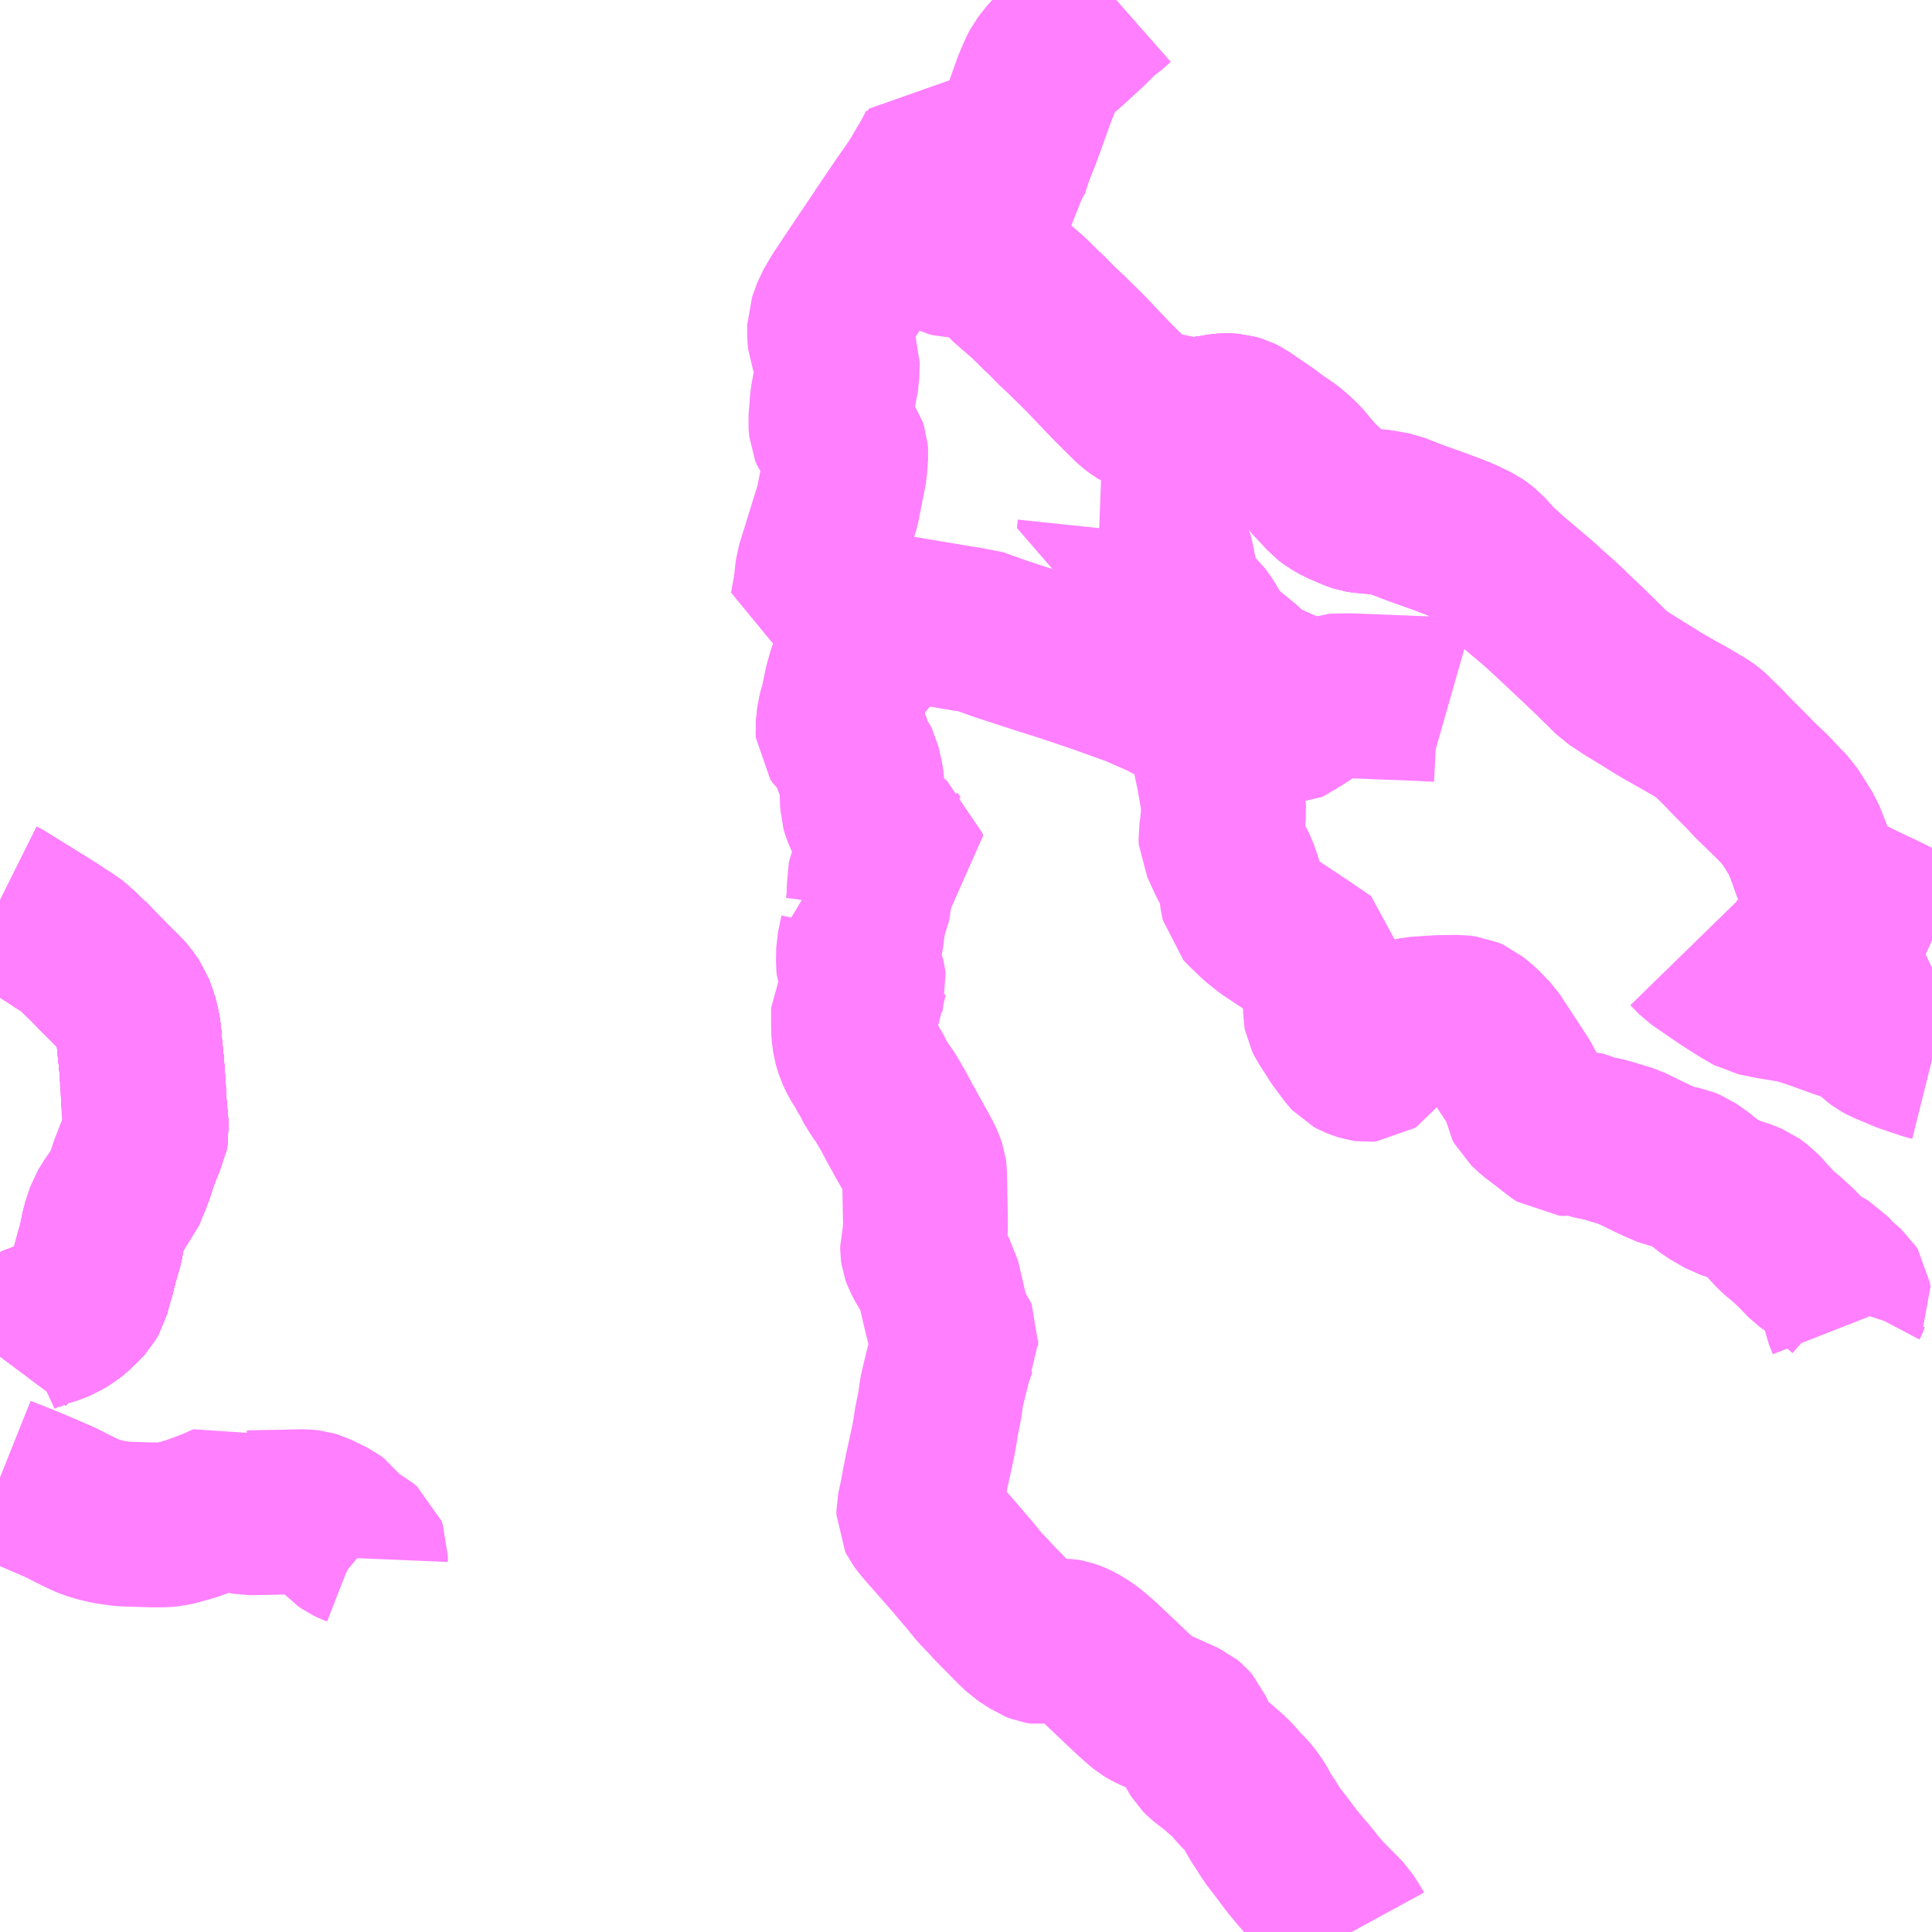 <?xml version="1.0" encoding="UTF-8"?>
<svg  xmlns="http://www.w3.org/2000/svg" xmlns:xlink="http://www.w3.org/1999/xlink" xmlns:go="http://purl.org/svgmap/profile" property="N07_001,N07_002,N07_003,N07_004,N07_005,N07_006,N07_007" viewBox="13420.898 -3541.992 8.789 8.789" go:dataArea="13420.8984375 -3541.9921875 8.7890625 8.7890625" >
<globalCoordinateSystem srsName="http://purl.org/crs/84" transform="matrix(100.0,0.0,0.0,-100.0,0.0,0.0)" />
<defs>
 <g id="p0" >
  <circle cx="0.0" cy="0.0" r="3" stroke="green" stroke-width="0.75" vector-effect="non-scaling-stroke" />
 </g>
</defs>
<g fill="none" fill-rule="evenodd" stroke="#FF00FF" stroke-width="0.75" opacity="0.5" vector-effect="non-scaling-stroke" stroke-linejoin="bevel" >
<path content="1,京浜急行バス（株）,キャメル号,1.0,1.0,1.0," xlink:title="1" d="M13420.898,-3535.829L13420.929,-3535.871L13420.96,-3535.9L13420.984,-3535.917L13420.989,-3535.924L13421.028,-3535.942L13421.057,-3535.955L13421.096,-3535.967L13421.112,-3535.97L13421.143,-3535.98L13421.154,-3535.985L13421.186,-3536.002L13421.218,-3536.025L13421.247,-3536.052L13421.282,-3536.089L13421.288,-3536.103L13421.299,-3536.135L13421.316,-3536.2L13421.323,-3536.224L13421.344,-3536.3L13421.352,-3536.329L13421.362,-3536.37L13421.369,-3536.409L13421.39,-3536.472L13421.42,-3536.521L13421.451,-3536.56L13421.468,-3536.591L13421.496,-3536.675L13421.544,-3536.795L13421.559,-3536.832L13421.56,-3536.838L13421.562,-3536.851L13421.56,-3536.891L13421.553,-3536.941L13421.552,-3536.973L13421.551,-3537.002L13421.55,-3537.018L13421.548,-3537.031L13421.543,-3537.127L13421.541,-3537.161L13421.539,-3537.185L13421.538,-3537.202L13421.532,-3537.246L13421.532,-3537.262L13421.526,-3537.311L13421.523,-3537.32L13421.515,-3537.352L13421.504,-3537.386L13421.488,-3537.42L13421.466,-3537.452L13421.449,-3537.469L13421.427,-3537.489L13421.415,-3537.505L13421.409,-3537.51L13421.405,-3537.513L13421.341,-3537.58L13421.329,-3537.596L13421.302,-3537.618L13421.277,-3537.64L13421.243,-3537.673L13421.202,-3537.708L13421.181,-3537.717L13421.163,-3537.733L13421.147,-3537.742L13421.14,-3537.745L13421.105,-3537.766L13421.092,-3537.776L13421.001,-3537.833L13420.899,-3537.896L13420.898,-3537.897"/>
<path content="1,日ノ丸自動車（株）,佐治・智頭線,22.0,14.0,14.0," xlink:title="1" d="M13420.898,-3537.895L13420.902,-3537.893L13421.002,-3537.831L13421.104,-3537.768L13421.157,-3537.734L13421.181,-3537.717L13421.212,-3537.7L13421.243,-3537.673L13421.298,-3537.621L13421.354,-3537.563L13421.397,-3537.521L13421.427,-3537.489L13421.453,-3537.466L13421.473,-3537.441L13421.496,-3537.408L13421.506,-3537.381L13421.52,-3537.339L13421.53,-3537.285L13421.532,-3537.246L13421.542,-3537.152L13421.55,-3537.043L13421.551,-3537.002L13421.56,-3536.897L13421.564,-3536.853L13421.559,-3536.825L13421.544,-3536.795L13421.513,-3536.713L13421.498,-3536.665L13421.48,-3536.618L13421.468,-3536.591L13421.455,-3536.557L13421.439,-3536.539L13421.422,-3536.519L13421.395,-3536.474L13421.376,-3536.423L13421.366,-3536.386L13421.356,-3536.331L13421.334,-3536.256L13421.32,-3536.199L13421.306,-3536.152L13421.295,-3536.11L13421.281,-3536.086L13421.262,-3536.065L13421.229,-3536.034L13421.204,-3536.013L13421.182,-3536.001L13421.138,-3535.983L13421.097,-3535.97L13421.065,-3535.959L13421.023,-3535.941L13420.978,-3535.914L13420.951,-3535.888L13420.916,-3535.846L13420.898,-3535.822"/>
<path content="1,日ノ丸自動車（株）,東京‐鳥取・倉吉線,1.0,1.0,1.0," xlink:title="1" d="M13420.898,-3537.895L13420.902,-3537.893L13421.002,-3537.831L13421.104,-3537.768L13421.157,-3537.734L13421.181,-3537.717L13421.212,-3537.7L13421.243,-3537.673L13421.298,-3537.621L13421.354,-3537.563L13421.397,-3537.521L13421.427,-3537.489L13421.453,-3537.466L13421.473,-3537.441L13421.496,-3537.408L13421.506,-3537.381L13421.52,-3537.339L13421.53,-3537.285L13421.532,-3537.246L13421.542,-3537.152L13421.55,-3537.043L13421.551,-3537.002L13421.56,-3536.897L13421.564,-3536.853L13421.559,-3536.825L13421.544,-3536.795L13421.513,-3536.713L13421.498,-3536.665L13421.48,-3536.618L13421.468,-3536.591L13421.455,-3536.557L13421.439,-3536.539L13421.422,-3536.519L13421.395,-3536.474L13421.376,-3536.423L13421.366,-3536.386L13421.356,-3536.331L13421.334,-3536.256L13421.32,-3536.199L13421.306,-3536.152L13421.295,-3536.11L13421.281,-3536.086L13421.262,-3536.065L13421.229,-3536.034L13421.204,-3536.013L13421.182,-3536.001L13421.138,-3535.983L13421.097,-3535.97L13421.065,-3535.959L13421.023,-3535.941L13420.978,-3535.914L13420.951,-3535.888L13420.916,-3535.846L13420.898,-3535.822"/>
<path content="1,日ノ丸自動車（株）,江波赤波線,6.5,0.0,0.0," xlink:title="1" d="M13422.56,-3534.902L13422.561,-3534.926L13422.555,-3534.942L13422.537,-3534.957L13422.522,-3534.965L13422.504,-3534.972L13422.485,-3534.981L13422.471,-3534.991L13422.457,-3535.006L13422.417,-3535.06L13422.404,-3535.07L13422.33,-3535.106L13422.31,-3535.112L13422.283,-3535.115L13422.028,-3535.11L13422.008,-3535.114L13421.976,-3535.124L13421.947,-3535.136L13421.929,-3535.147L13421.87,-3535.121L13421.818,-3535.101L13421.768,-3535.083L13421.705,-3535.065L13421.669,-3535.057L13421.638,-3535.055L13421.59,-3535.055L13421.459,-3535.059L13421.415,-3535.065L13421.385,-3535.07L13421.344,-3535.08L13421.308,-3535.091L13421.256,-3535.115L13421.175,-3535.156L13421.139,-3535.172L13421.05,-3535.21L13420.982,-3535.238L13420.908,-3535.267L13420.898,-3535.271"/>
<path content="1,日ノ丸自動車（株）,鳥取‐姫路線,4.0,4.0,4.0," xlink:title="1" d="M13420.898,-3535.822L13420.916,-3535.846L13420.951,-3535.888L13420.978,-3535.914L13421.023,-3535.941L13421.065,-3535.959L13421.097,-3535.97L13421.138,-3535.983L13421.182,-3536.001L13421.204,-3536.013L13421.229,-3536.034L13421.262,-3536.065L13421.281,-3536.086L13421.295,-3536.11L13421.306,-3536.152L13421.32,-3536.199L13421.334,-3536.256L13421.356,-3536.331L13421.366,-3536.386L13421.376,-3536.423L13421.395,-3536.474L13421.422,-3536.519L13421.439,-3536.539L13421.455,-3536.557L13421.468,-3536.591L13421.48,-3536.618L13421.498,-3536.665L13421.513,-3536.713L13421.544,-3536.795L13421.559,-3536.825L13421.564,-3536.853L13421.56,-3536.897L13421.551,-3537.002L13421.55,-3537.043L13421.542,-3537.152L13421.532,-3537.246L13421.53,-3537.285L13421.52,-3537.339L13421.506,-3537.381L13421.496,-3537.408L13421.473,-3537.441L13421.453,-3537.466L13421.427,-3537.489L13421.397,-3537.521L13421.354,-3537.563L13421.298,-3537.621L13421.243,-3537.673L13421.212,-3537.7L13421.181,-3537.717L13421.157,-3537.734L13421.104,-3537.768L13421.002,-3537.831L13420.902,-3537.893L13420.898,-3537.895"/>
<path content="1,日本交通（株）,若桜線,16.0,14.5,14.5," xlink:title="1" d="M13429.688,-3537.719L13429.668,-3537.728L13429.607,-3537.758L13429.525,-3537.796L13429.459,-3537.829L13429.363,-3537.874L13429.295,-3537.908L13429.236,-3537.941L13429.213,-3537.954L13429.194,-3537.969L13429.181,-3537.983L13429.171,-3538.001L13429.152,-3538.043L13429.125,-3538.121L13429.098,-3538.189L13429.061,-3538.248L13429.031,-3538.295L13429.004,-3538.322L13428.947,-3538.383L13428.875,-3538.451L13428.859,-3538.469L13428.813,-3538.515L13428.775,-3538.553L13428.733,-3538.597L13428.685,-3538.644L13428.669,-3538.659L13428.648,-3538.674L13428.564,-3538.724L13428.525,-3538.745L13428.445,-3538.791L13428.379,-3538.832L13428.309,-3538.874L13428.273,-3538.898L13428.242,-3538.919L13428.193,-3538.968L13428.124,-3539.036L13428.061,-3539.096L13428.004,-3539.151L13427.942,-3539.206L13427.903,-3539.242L13427.869,-3539.271L13427.766,-3539.358L13427.697,-3539.421L13427.647,-3539.477L13427.613,-3539.503L13427.543,-3539.537L13427.439,-3539.577L13427.327,-3539.617L13427.241,-3539.651L13427.169,-3539.664L13427.096,-3539.669L13427.083,-3539.671L13427.059,-3539.679L13427.005,-3539.704L13426.967,-3539.726L13426.945,-3539.742L13426.919,-3539.771L13426.888,-3539.799L13426.856,-3539.835L13426.815,-3539.885L13426.778,-3539.92L13426.754,-3539.94L13426.694,-3539.981L13426.657,-3540.009L13426.566,-3540.071L13426.557,-3540.077L13426.55,-3540.082L13426.53,-3540.092L13426.506,-3540.099L13426.48,-3540.101L13426.462,-3540.1L13426.429,-3540.096L13426.419,-3540.093L13426.395,-3540.09L13426.378,-3540.087L13426.358,-3540.084L13426.332,-3540.081L13426.303,-3540.083L13426.26,-3540.09L13426.237,-3540.094L13426.118,-3540.122L13426.101,-3540.128L13426.084,-3540.138L13426.07,-3540.148L13426.058,-3540.157L13426.021,-3540.193L13425.964,-3540.25L13425.93,-3540.285L13425.871,-3540.347L13425.859,-3540.36L13425.824,-3540.396L13425.773,-3540.446L13425.755,-3540.464L13425.74,-3540.478L13425.707,-3540.509L13425.652,-3540.565L13425.639,-3540.576L13425.591,-3540.624L13425.574,-3540.64L13425.48,-3540.722L13425.458,-3540.748L13425.433,-3540.786L13425.419,-3540.811L13425.407,-3540.832L13425.36,-3540.83L13425.29,-3540.828L13425.246,-3540.827L13425.229,-3540.832L13425.215,-3540.838L13425.184,-3540.86L13425.154,-3540.886L13425.123,-3540.91L13425.107,-3540.928L13425,-3541.038L13425.066,-3541.132L13425.073,-3541.14L13425.135,-3541.239L13425.175,-3541.307L13425.228,-3541.287L13425.235,-3541.283L13425.476,-3541.227L13425.501,-3541.303L13425.533,-3541.383L13425.549,-3541.427L13425.596,-3541.558L13425.605,-3541.582L13425.633,-3541.651L13425.637,-3541.658L13425.652,-3541.687L13425.657,-3541.692L13425.665,-3541.703L13425.691,-3541.733L13425.701,-3541.744L13425.712,-3541.756L13425.737,-3541.777L13425.752,-3541.79L13425.836,-3541.867L13425.906,-3541.937L13425.933,-3541.955L13425.975,-3541.992"/>
<path content="1,日本交通（株）,鳥取・倉吉～東京線,1.0,1.0,1.0," xlink:title="1" d="M13420.898,-3537.895L13420.902,-3537.893L13421.002,-3537.831L13421.104,-3537.768L13421.157,-3537.734L13421.181,-3537.717L13421.212,-3537.7L13421.243,-3537.673L13421.298,-3537.621L13421.354,-3537.563L13421.397,-3537.521L13421.427,-3537.489L13421.453,-3537.466L13421.473,-3537.441L13421.496,-3537.408L13421.506,-3537.381L13421.52,-3537.339L13421.53,-3537.285L13421.532,-3537.246L13421.542,-3537.152L13421.55,-3537.043L13421.551,-3537.002L13421.56,-3536.897L13421.564,-3536.853L13421.559,-3536.825L13421.544,-3536.795L13421.513,-3536.713L13421.498,-3536.665L13421.48,-3536.618L13421.468,-3536.591L13421.455,-3536.557L13421.439,-3536.539L13421.422,-3536.519L13421.395,-3536.474L13421.376,-3536.423L13421.366,-3536.386L13421.356,-3536.331L13421.334,-3536.256L13421.32,-3536.199L13421.306,-3536.152L13421.295,-3536.11L13421.281,-3536.086L13421.262,-3536.065L13421.229,-3536.034L13421.204,-3536.013L13421.182,-3536.001L13421.138,-3535.983L13421.097,-3535.97L13421.065,-3535.959L13421.023,-3535.941L13420.978,-3535.914L13420.951,-3535.888L13420.916,-3535.846L13420.898,-3535.822"/>
<path content="1,日本交通（株）,鳥取～京都線,3.0,3.0,3.0," xlink:title="1" d="M13420.898,-3537.895L13420.902,-3537.893L13421.002,-3537.831L13421.104,-3537.768L13421.157,-3537.734L13421.181,-3537.717L13421.212,-3537.7L13421.243,-3537.673L13421.298,-3537.621L13421.354,-3537.563L13421.397,-3537.521L13421.427,-3537.489L13421.453,-3537.466L13421.473,-3537.441L13421.496,-3537.408L13421.506,-3537.381L13421.52,-3537.339L13421.53,-3537.285L13421.532,-3537.246L13421.542,-3537.152L13421.55,-3537.043L13421.551,-3537.002L13421.56,-3536.897L13421.564,-3536.853L13421.559,-3536.825L13421.544,-3536.795L13421.513,-3536.713L13421.498,-3536.665L13421.48,-3536.618L13421.468,-3536.591L13421.455,-3536.557L13421.439,-3536.539L13421.422,-3536.519L13421.395,-3536.474L13421.376,-3536.423L13421.366,-3536.386L13421.356,-3536.331L13421.334,-3536.256L13421.32,-3536.199L13421.306,-3536.152L13421.295,-3536.11L13421.281,-3536.086L13421.262,-3536.065L13421.229,-3536.034L13421.204,-3536.013L13421.182,-3536.001L13421.138,-3535.983L13421.097,-3535.97L13421.065,-3535.959L13421.023,-3535.941L13420.978,-3535.914L13420.951,-3535.888L13420.916,-3535.846L13420.898,-3535.822"/>
<path content="1,日本交通（株）,鳥取～神戸・大阪線　なんば便,8.5,8.5,8.5," xlink:title="1" d="M13420.898,-3537.895L13420.902,-3537.893L13421.002,-3537.831L13421.104,-3537.768L13421.157,-3537.734L13421.181,-3537.717L13421.212,-3537.7L13421.243,-3537.673L13421.298,-3537.621L13421.354,-3537.563L13421.397,-3537.521L13421.427,-3537.489L13421.453,-3537.466L13421.473,-3537.441L13421.496,-3537.408L13421.506,-3537.381L13421.52,-3537.339L13421.53,-3537.285L13421.532,-3537.246L13421.542,-3537.152L13421.55,-3537.043L13421.551,-3537.002L13421.56,-3536.897L13421.564,-3536.853L13421.559,-3536.825L13421.544,-3536.795L13421.513,-3536.713L13421.498,-3536.665L13421.48,-3536.618L13421.468,-3536.591L13421.455,-3536.557L13421.439,-3536.539L13421.422,-3536.519L13421.395,-3536.474L13421.376,-3536.423L13421.366,-3536.386L13421.356,-3536.331L13421.334,-3536.256L13421.32,-3536.199L13421.306,-3536.152L13421.295,-3536.11L13421.281,-3536.086L13421.262,-3536.065L13421.229,-3536.034L13421.204,-3536.013L13421.182,-3536.001L13421.138,-3535.983L13421.097,-3535.97L13421.065,-3535.959L13421.023,-3535.941L13420.978,-3535.914L13420.951,-3535.888L13420.916,-3535.846L13420.898,-3535.822"/>
<path content="1,日本交通（株）,鳥取～神戸・大阪線　夜行便,1.0,1.0,1.0," xlink:title="1" d="M13420.898,-3535.822L13420.916,-3535.846L13420.951,-3535.888L13420.978,-3535.914L13421.023,-3535.941L13421.065,-3535.959L13421.097,-3535.97L13421.138,-3535.983L13421.182,-3536.001L13421.204,-3536.013L13421.229,-3536.034L13421.262,-3536.065L13421.281,-3536.086L13421.295,-3536.11L13421.306,-3536.152L13421.32,-3536.199L13421.334,-3536.256L13421.356,-3536.331L13421.366,-3536.386L13421.376,-3536.423L13421.395,-3536.474L13421.422,-3536.519L13421.439,-3536.539L13421.455,-3536.557L13421.468,-3536.591L13421.48,-3536.618L13421.498,-3536.665L13421.513,-3536.713L13421.544,-3536.795L13421.559,-3536.825L13421.564,-3536.853L13421.56,-3536.897L13421.551,-3537.002L13421.55,-3537.043L13421.542,-3537.152L13421.532,-3537.246L13421.53,-3537.285L13421.52,-3537.339L13421.506,-3537.381L13421.496,-3537.408L13421.473,-3537.441L13421.453,-3537.466L13421.427,-3537.489L13421.397,-3537.521L13421.354,-3537.563L13421.298,-3537.621L13421.243,-3537.673L13421.212,-3537.7L13421.181,-3537.717L13421.157,-3537.734L13421.104,-3537.768L13421.002,-3537.831L13420.902,-3537.893L13420.898,-3537.895"/>
<path content="1,日本交通（株）,鳥取～神戸・大阪線　梅田便,5.0,5.0,5.0," xlink:title="1" d="M13420.898,-3537.895L13420.902,-3537.893L13421.002,-3537.831L13421.104,-3537.768L13421.157,-3537.734L13421.181,-3537.717L13421.212,-3537.7L13421.243,-3537.673L13421.298,-3537.621L13421.354,-3537.563L13421.397,-3537.521L13421.427,-3537.489L13421.453,-3537.466L13421.473,-3537.441L13421.496,-3537.408L13421.506,-3537.381L13421.52,-3537.339L13421.53,-3537.285L13421.532,-3537.246L13421.542,-3537.152L13421.55,-3537.043L13421.551,-3537.002L13421.56,-3536.897L13421.564,-3536.853L13421.559,-3536.825L13421.544,-3536.795L13421.513,-3536.713L13421.498,-3536.665L13421.48,-3536.618L13421.468,-3536.591L13421.455,-3536.557L13421.439,-3536.539L13421.422,-3536.519L13421.395,-3536.474L13421.376,-3536.423L13421.366,-3536.386L13421.356,-3536.331L13421.334,-3536.256L13421.32,-3536.199L13421.306,-3536.152L13421.295,-3536.11L13421.281,-3536.086L13421.262,-3536.065L13421.229,-3536.034L13421.204,-3536.013L13421.182,-3536.001L13421.138,-3535.983L13421.097,-3535.97L13421.065,-3535.959L13421.023,-3535.941L13420.978,-3535.914L13420.951,-3535.888L13420.916,-3535.846L13420.898,-3535.822"/>
<path content="1,日本交通（株）,鳥取～神戸・大阪線　神戸経由なんば便,6.0,6.0,6.0," xlink:title="1" d="M13420.898,-3535.822L13420.916,-3535.846L13420.951,-3535.888L13420.978,-3535.914L13421.023,-3535.941L13421.065,-3535.959L13421.097,-3535.97L13421.138,-3535.983L13421.182,-3536.001L13421.204,-3536.013L13421.229,-3536.034L13421.262,-3536.065L13421.281,-3536.086L13421.295,-3536.11L13421.306,-3536.152L13421.32,-3536.199L13421.334,-3536.256L13421.356,-3536.331L13421.366,-3536.386L13421.376,-3536.423L13421.395,-3536.474L13421.422,-3536.519L13421.439,-3536.539L13421.455,-3536.557L13421.468,-3536.591L13421.48,-3536.618L13421.498,-3536.665L13421.513,-3536.713L13421.544,-3536.795L13421.559,-3536.825L13421.564,-3536.853L13421.56,-3536.897L13421.551,-3537.002L13421.55,-3537.043L13421.542,-3537.152L13421.532,-3537.246L13421.53,-3537.285L13421.52,-3537.339L13421.506,-3537.381L13421.496,-3537.408L13421.473,-3537.441L13421.453,-3537.466L13421.427,-3537.489L13421.397,-3537.521L13421.354,-3537.563L13421.298,-3537.621L13421.243,-3537.673L13421.212,-3537.7L13421.181,-3537.717L13421.157,-3537.734L13421.104,-3537.768L13421.002,-3537.831L13420.902,-3537.893L13420.898,-3537.895"/>
<path content="1,日本交通（株）,鳥取～神戸・大阪線　若桜経由便,3.0,3.0,3.0," xlink:title="1" d="M13425.975,-3541.992L13425.933,-3541.955L13425.906,-3541.937L13425.836,-3541.867L13425.752,-3541.79L13425.737,-3541.777L13425.712,-3541.756L13425.701,-3541.744L13425.691,-3541.733L13425.665,-3541.703L13425.657,-3541.692L13425.652,-3541.687L13425.637,-3541.658L13425.633,-3541.651L13425.605,-3541.582L13425.596,-3541.558L13425.549,-3541.427L13425.533,-3541.383L13425.501,-3541.303L13425.476,-3541.227L13425.467,-3541.215L13425.447,-3541.165L13425.436,-3541.137L13425.41,-3541.071L13425.396,-3541.036L13425.379,-3540.996L13425.377,-3540.98L13425.377,-3540.976L13425.377,-3540.948L13425.378,-3540.917L13425.383,-3540.888L13425.39,-3540.867L13425.407,-3540.832L13425.419,-3540.811L13425.433,-3540.786L13425.458,-3540.748L13425.48,-3540.722L13425.574,-3540.64L13425.591,-3540.624L13425.639,-3540.576L13425.652,-3540.565L13425.707,-3540.509L13425.74,-3540.478L13425.755,-3540.464L13425.773,-3540.446L13425.824,-3540.396L13425.859,-3540.36L13425.871,-3540.347L13425.93,-3540.285L13425.964,-3540.25L13426.021,-3540.193L13426.058,-3540.157L13426.07,-3540.148L13426.084,-3540.138L13426.101,-3540.128L13426.118,-3540.122L13426.237,-3540.094L13426.26,-3540.09L13426.303,-3540.083L13426.332,-3540.081L13426.358,-3540.084L13426.378,-3540.087L13426.395,-3540.09L13426.419,-3540.093L13426.429,-3540.096L13426.462,-3540.1L13426.48,-3540.101L13426.506,-3540.099L13426.53,-3540.092L13426.55,-3540.082L13426.557,-3540.077L13426.566,-3540.071L13426.657,-3540.009L13426.694,-3539.981L13426.754,-3539.94L13426.778,-3539.92L13426.815,-3539.885L13426.856,-3539.835L13426.888,-3539.799L13426.919,-3539.771L13426.945,-3539.742L13426.967,-3539.726L13427.005,-3539.704L13427.059,-3539.679L13427.083,-3539.671L13427.096,-3539.669L13427.169,-3539.664L13427.241,-3539.651L13427.327,-3539.617L13427.439,-3539.577L13427.543,-3539.537L13427.613,-3539.503L13427.647,-3539.477L13427.697,-3539.421L13427.766,-3539.358L13427.869,-3539.271L13427.903,-3539.242L13427.942,-3539.206L13428.004,-3539.151L13428.061,-3539.096L13428.124,-3539.036L13428.193,-3538.968L13428.242,-3538.919L13428.273,-3538.898L13428.309,-3538.874L13428.379,-3538.832L13428.445,-3538.791L13428.525,-3538.745L13428.564,-3538.724L13428.648,-3538.674L13428.669,-3538.659L13428.685,-3538.644L13428.733,-3538.597L13428.775,-3538.553L13428.813,-3538.515L13428.859,-3538.469L13428.875,-3538.451L13428.947,-3538.383L13429.004,-3538.322L13429.031,-3538.295L13429.061,-3538.248L13429.098,-3538.189L13429.125,-3538.121L13429.152,-3538.043L13429.171,-3538.001L13429.181,-3537.983L13429.194,-3537.969L13429.213,-3537.954L13429.236,-3537.941L13429.295,-3537.908L13429.363,-3537.874L13429.459,-3537.829L13429.525,-3537.796L13429.607,-3537.758L13429.668,-3537.728L13429.688,-3537.719"/>
<path content="1,日本交通（株）（大阪）,鳥取～神戸・大阪線,20.5,20.5,20.5," xlink:title="1" d="M13429.688,-3537.718L13429.643,-3537.739L13429.613,-3537.753L13429.52,-3537.798L13429.417,-3537.847L13429.343,-3537.883L13429.325,-3537.892L13429.233,-3537.942L13429.226,-3537.944L13429.21,-3537.955L13429.203,-3537.961L13429.197,-3537.966L13429.185,-3537.978L13429.175,-3537.991L13429.164,-3538.012L13429.115,-3538.145L13429.106,-3538.166L13429.087,-3538.202L13429.059,-3538.247L13429.051,-3538.26L13429.03,-3538.29L13428.994,-3538.332L13428.979,-3538.346L13428.873,-3538.449L13428.86,-3538.464L13428.852,-3538.473L13428.766,-3538.56L13428.754,-3538.573L13428.706,-3538.622L13428.685,-3538.641L13428.684,-3538.642L13428.669,-3538.658L13428.656,-3538.669L13428.585,-3538.71L13428.526,-3538.744L13428.485,-3538.767L13428.454,-3538.785L13428.445,-3538.79L13428.442,-3538.792L13428.335,-3538.86L13428.241,-3538.919L13428.212,-3538.948L13428.188,-3538.971L13428.176,-3538.982L13428.164,-3538.995L13428.141,-3539.017L13428.107,-3539.049L13428.101,-3539.055L13427.999,-3539.151L13427.911,-3539.233L13427.867,-3539.271L13427.812,-3539.317L13427.791,-3539.335L13427.766,-3539.356L13427.761,-3539.36L13427.755,-3539.365L13427.698,-3539.416L13427.67,-3539.445L13427.665,-3539.453L13427.639,-3539.479L13427.618,-3539.499L13427.608,-3539.506L13427.568,-3539.525L13427.513,-3539.55L13427.442,-3539.575L13427.433,-3539.578L13427.33,-3539.615L13427.254,-3539.644L13427.238,-3539.649L13427.237,-3539.649L13427.23,-3539.651L13427.222,-3539.653L13427.199,-3539.658L13427.182,-3539.66L13427.16,-3539.662L13427.123,-3539.666L13427.096,-3539.669L13427.083,-3539.671L13427.059,-3539.679L13426.995,-3539.706L13426.962,-3539.725L13426.94,-3539.742L13426.919,-3539.765L13426.888,-3539.799L13426.856,-3539.835L13426.806,-3539.89L13426.773,-3539.921L13426.754,-3539.937L13426.694,-3539.979L13426.655,-3540.005L13426.566,-3540.071L13426.557,-3540.077L13426.55,-3540.082L13426.53,-3540.092L13426.506,-3540.099L13426.48,-3540.101L13426.462,-3540.1L13426.429,-3540.096L13426.419,-3540.093L13426.395,-3540.09L13426.378,-3540.087L13426.358,-3540.084L13426.332,-3540.081L13426.303,-3540.083L13426.26,-3540.09L13426.237,-3540.094L13426.118,-3540.122L13426.101,-3540.128L13426.084,-3540.138L13426.07,-3540.148L13426.058,-3540.157L13426.021,-3540.193L13425.964,-3540.25L13425.93,-3540.285L13425.871,-3540.347L13425.859,-3540.36L13425.824,-3540.396L13425.773,-3540.446L13425.755,-3540.464L13425.74,-3540.478L13425.707,-3540.509L13425.652,-3540.565L13425.639,-3540.576L13425.591,-3540.624L13425.574,-3540.64L13425.48,-3540.722L13425.458,-3540.748L13425.433,-3540.786L13425.419,-3540.811L13425.407,-3540.832L13425.36,-3540.83L13425.29,-3540.828L13425.246,-3540.827L13425.233,-3540.837L13425.218,-3540.847L13425.19,-3540.864L13425.151,-3540.893L13425.106,-3540.929L13425.067,-3540.969L13425.051,-3540.986L13425.034,-3541.003L13425,-3541.038L13425.007,-3541.047L13425.016,-3541.06L13425.037,-3541.087L13425.055,-3541.114L13425.063,-3541.126L13425.077,-3541.151L13425.087,-3541.166L13425.126,-3541.233L13425.143,-3541.261L13425.171,-3541.315L13425.175,-3541.307L13425.228,-3541.29L13425.227,-3541.286L13425.304,-3541.267L13425.33,-3541.261L13425.334,-3541.261L13425.37,-3541.252L13425.472,-3541.228L13425.502,-3541.311L13425.545,-3541.431L13425.554,-3541.454L13425.556,-3541.46L13425.596,-3541.574L13425.598,-3541.581L13425.602,-3541.59L13425.609,-3541.609L13425.631,-3541.66L13425.644,-3541.685L13425.68,-3541.731L13425.703,-3541.753L13425.705,-3541.755L13425.717,-3541.764L13425.823,-3541.863L13425.844,-3541.883L13425.868,-3541.906L13425.875,-3541.911L13425.881,-3541.915L13425.896,-3541.93L13425.922,-3541.953L13425.953,-3541.983L13425.963,-3541.992"/>
<path content="3,八頭町,大江線,8.5,8.5,3.0," xlink:title="3" d="M13427.047,-3533.203L13427.041,-3533.214L13427.012,-3533.26L13426.971,-3533.302L13426.94,-3533.333L13426.909,-3533.365L13426.886,-3533.392L13426.842,-3533.447L13426.825,-3533.467L13426.813,-3533.48L13426.797,-3533.5L13426.781,-3533.519L13426.772,-3533.53L13426.725,-3533.593L13426.681,-3533.65L13426.673,-3533.664L13426.655,-3533.692L13426.649,-3533.702L13426.631,-3533.728L13426.606,-3533.775L13426.579,-3533.812L13426.569,-3533.824L13426.552,-3533.841L13426.535,-3533.858L13426.513,-3533.885L13426.487,-3533.911L13426.436,-3533.956L13426.419,-3533.969L13426.379,-3534L13426.364,-3534.015L13426.351,-3534.036L13426.34,-3534.057L13426.333,-3534.075L13426.327,-3534.094L13426.313,-3534.127L13426.299,-3534.143L13426.293,-3534.148L13426.287,-3534.153L13426.173,-3534.204L13426.148,-3534.214L13426.125,-3534.226L13426.115,-3534.232L13426.096,-3534.247L13426.053,-3534.285L13425.903,-3534.427L13425.859,-3534.465L13425.837,-3534.482L13425.798,-3534.506L13425.777,-3534.516L13425.754,-3534.524L13425.733,-3534.528L13425.697,-3534.528L13425.679,-3534.526L13425.67,-3534.525L13425.646,-3534.521L13425.628,-3534.524L13425.61,-3534.531L13425.594,-3534.542L13425.553,-3534.568L13425.516,-3534.604L13425.438,-3534.683L13425.423,-3534.698L13425.408,-3534.715L13425.351,-3534.775L13425.339,-3534.79L13425.305,-3534.832L13425.294,-3534.844L13425.245,-3534.902L13425.219,-3534.932L13425.205,-3534.948L13425.123,-3535.041L13425.1,-3535.068L13425.083,-3535.091L13425.078,-3535.101L13425.078,-3535.12L13425.092,-3535.185L13425.099,-3535.224L13425.108,-3535.27L13425.111,-3535.285L13425.112,-3535.292L13425.127,-3535.36L13425.143,-3535.434L13425.151,-3535.477L13425.157,-3535.519L13425.174,-3535.603L13425.178,-3535.634L13425.18,-3535.648L13425.184,-3535.671L13425.201,-3535.741L13425.218,-3535.809L13425.24,-3535.873L13425.246,-3535.885L13425.246,-3535.897L13425.247,-3535.91L13425.244,-3535.917L13425.222,-3535.948L13425.214,-3535.964L13425.209,-3535.983L13425.203,-3536.006L13425.191,-3536.056L13425.181,-3536.1L13425.171,-3536.142L13425.164,-3536.172L13425.157,-3536.184L13425.144,-3536.206L13425.116,-3536.254L13425.103,-3536.278L13425.097,-3536.295L13425.095,-3536.309L13425.095,-3536.322L13425.103,-3536.35L13425.105,-3536.375L13425.108,-3536.398L13425.108,-3536.431L13425.104,-3536.655L13425.102,-3536.67L13425.093,-3536.696L13425.081,-3536.721L13425.041,-3536.794L13425.021,-3536.828L13425.011,-3536.849L13424.999,-3536.868L13424.962,-3536.938L13424.926,-3537L13424.902,-3537.033L13424.875,-3537.077L13424.869,-3537.092L13424.861,-3537.105L13424.852,-3537.12L13424.841,-3537.14L13424.814,-3537.184L13424.798,-3537.218L13424.787,-3537.255L13424.782,-3537.293L13424.781,-3537.319L13424.781,-3537.393L13424.781,-3537.408L13424.79,-3537.423L13424.804,-3537.447L13424.818,-3537.47L13424.824,-3537.484L13424.825,-3537.497L13424.829,-3537.51L13424.826,-3537.53L13424.822,-3537.547L13424.805,-3537.591L13424.803,-3537.613L13424.804,-3537.674L13424.82,-3537.75L13424.821,-3537.77L13424.82,-3537.79L13424.818,-3537.808L13424.811,-3537.834L13424.828,-3537.838L13424.839,-3537.845L13424.845,-3537.857L13424.851,-3537.901L13424.852,-3537.941L13424.853,-3537.967L13424.853,-3537.974L13424.855,-3537.984L13424.855,-3537.997L13424.857,-3538.008L13424.86,-3538.015L13424.867,-3538.025L13424.87,-3538.028L13424.901,-3538.058L13424.908,-3538.071L13424.91,-3538.09L13424.9,-3538.115"/>
<path content="3,八頭町,大江線,8.5,8.5,3.0," xlink:title="3" d="M13424.9,-3538.115L13424.925,-3538.118L13424.943,-3538.118L13424.962,-3538.117L13424.977,-3538.115L13424.989,-3538.114L13424.997,-3538.114L13425.002,-3538.117L13425,-3538.127L13424.98,-3538.14L13424.956,-3538.156L13424.942,-3538.177"/>
<path content="3,八頭町,大江線,8.5,8.5,3.0," xlink:title="3" d="M13424.9,-3538.115L13424.877,-3538.192L13424.865,-3538.225L13424.849,-3538.258L13424.828,-3538.307L13424.823,-3538.324L13424.819,-3538.422L13424.815,-3538.451L13424.802,-3538.509L13424.793,-3538.527L13424.782,-3538.54L13424.769,-3538.561L13424.766,-3538.579L13424.764,-3538.588L13424.758,-3538.604L13424.753,-3538.612L13424.745,-3538.622L13424.72,-3538.647L13424.711,-3538.66L13424.71,-3538.676L13424.716,-3538.734L13424.732,-3538.791L13424.748,-3538.869L13424.761,-3538.916L13424.765,-3538.929L13424.77,-3538.941L13424.783,-3538.953L13424.799,-3538.97L13424.815,-3538.988L13424.878,-3539.064L13424.889,-3539.077L13424.902,-3539.119L13424.917,-3539.193L13424.882,-3539.198L13424.802,-3539.209L13424.769,-3539.213L13424.718,-3539.224L13424.646,-3539.23L13424.593,-3539.231L13424.609,-3539.322L13424.618,-3539.401L13424.708,-3539.691L13424.741,-3539.86L13424.746,-3539.926L13424.745,-3539.939L13424.74,-3539.954L13424.731,-3539.967L13424.719,-3539.977L13424.687,-3540.022L13424.68,-3540.039L13424.677,-3540.073L13424.685,-3540.175L13424.705,-3540.28L13424.707,-3540.352L13424.693,-3540.392L13424.675,-3540.439L13424.672,-3540.468L13424.672,-3540.514L13424.695,-3540.577L13424.729,-3540.635L13424.817,-3540.767L13424.918,-3540.917L13425,-3541.038L13425.066,-3541.132L13425.073,-3541.14L13425.135,-3541.239L13425.175,-3541.307"/>
<path content="3,八頭町,日下部～横田線,1.5,1.5,0.0," xlink:title="3" d="M13429.077,-3537.437L13429.167,-3537.407L13429.278,-3537.367L13429.342,-3537.346L13429.388,-3537.327L13429.406,-3537.311L13429.42,-3537.295L13429.438,-3537.277L13429.457,-3537.263L13429.477,-3537.252L13429.511,-3537.238L13429.57,-3537.213L13429.668,-3537.18L13429.688,-3537.175"/>
<path content="3,八頭町,日下部～横田線,1.5,1.5,0.0," xlink:title="3" d="M13429.077,-3537.437L13429.112,-3537.49L13429.161,-3537.528L13429.228,-3537.568L13429.343,-3537.632L13429.468,-3537.692L13429.607,-3537.758L13429.668,-3537.728L13429.688,-3537.719"/>
<path content="3,八頭町,日下部～横田線,1.5,1.5,0.0," xlink:title="3" d="M13428.583,-3537.681L13428.624,-3537.639L13428.675,-3537.604L13428.751,-3537.552L13428.828,-3537.503L13428.882,-3537.472L13428.957,-3537.457L13429.077,-3537.437"/>
<path content="3,八頭町,私都線,8.5,8.5,3.0," xlink:title="3" d="M13425.975,-3541.992L13425.933,-3541.955L13425.906,-3541.937L13425.836,-3541.867L13425.752,-3541.79L13425.737,-3541.777L13425.712,-3541.756"/>
<path content="3,八頭町,私都線,8.5,8.5,3.0," xlink:title="3" d="M13425.712,-3541.756L13425.701,-3541.744L13425.691,-3541.733L13425.665,-3541.703L13425.657,-3541.692L13425.652,-3541.687L13425.637,-3541.658L13425.633,-3541.651L13425.605,-3541.582L13425.596,-3541.558L13425.549,-3541.427L13425.533,-3541.383L13425.501,-3541.303L13425.476,-3541.227L13425.235,-3541.283L13425.228,-3541.287L13425.175,-3541.307L13425.135,-3541.239L13425.073,-3541.14L13425.066,-3541.132L13425,-3541.038L13424.918,-3540.917"/>
<path content="3,八頭町,私都線,8.5,8.5,3.0," xlink:title="3" d="M13425.712,-3541.756L13425.623,-3541.843"/>
<path content="3,八頭町,見槻線,1.0,0.0,0.0," xlink:title="3" d="M13429.312,-3535.968L13429.294,-3536.014L13429.292,-3536.024L13429.288,-3536.043L13429.298,-3536.073L13429.308,-3536.092L13429.306,-3536.108L13429.299,-3536.119L13429.244,-3536.167L13429.209,-3536.206L13429.15,-3536.24L13429.122,-3536.26L13429.072,-3536.312L13429.029,-3536.352L13428.982,-3536.391L13428.933,-3536.444L13428.896,-3536.485L13428.862,-3536.51L13428.825,-3536.525L13428.752,-3536.548L13428.679,-3536.59L13428.626,-3536.633L13428.582,-3536.664L13428.555,-3536.675L13428.495,-3536.687L13428.432,-3536.714L13428.306,-3536.775L13428.2,-3536.807L13428.134,-3536.821L13428.097,-3536.835L13428.075,-3536.842L13428.059,-3536.842L13428.031,-3536.835L13428.009,-3536.836L13427.987,-3536.851L13427.928,-3536.897L13427.882,-3536.932L13427.845,-3536.966L13427.836,-3536.983L13427.829,-3537.027L13427.819,-3537.05L13427.799,-3537.082L13427.679,-3537.265L13427.631,-3537.314L13427.588,-3537.35L13427.565,-3537.36L13427.533,-3537.364L13427.448,-3537.363L13427.339,-3537.356L13427.29,-3537.345L13427.243,-3537.315L13427.196,-3537.269L13427.156,-3537.209L13427.133,-3537.177L13427.127,-3537.173L13427.115,-3537.172L13427.108,-3537.173L13427.081,-3537.182L13427.066,-3537.188L13427.053,-3537.195L13427.042,-3537.207L13426.994,-3537.271L13426.939,-3537.357L13426.93,-3537.375L13426.928,-3537.386L13426.928,-3537.404L13426.929,-3537.455L13426.927,-3537.604L13426.912,-3537.614L13426.818,-3537.678L13426.669,-3537.777L13426.624,-3537.813L13426.569,-3537.866L13426.555,-3537.881L13426.549,-3537.911L13426.541,-3537.969L13426.52,-3538.03L13426.491,-3538.086L13426.461,-3538.152L13426.453,-3538.168L13426.452,-3538.188L13426.457,-3538.22L13426.465,-3538.3L13426.46,-3538.364L13426.443,-3538.463L13426.417,-3538.588L13426.406,-3538.665L13426.389,-3538.695L13426.341,-3538.737L13426.289,-3538.765L13426.269,-3538.782"/>
<path content="3,八頭町,見槻線,1.0,0.0,0.0," xlink:title="3" d="M13426.87,-3538.781L13426.934,-3538.817L13426.955,-3538.825L13427.034,-3538.827L13427.364,-3538.814L13427.441,-3538.81L13427.49,-3538.796"/>
<path content="3,八頭町,見槻線,1.0,0.0,0.0," xlink:title="3" d="M13426.87,-3538.781L13426.86,-3538.787L13426.845,-3538.794L13426.771,-3538.83L13426.664,-3538.878L13426.674,-3538.895L13426.68,-3538.907L13426.678,-3538.914L13426.669,-3538.914L13426.634,-3538.916L13426.594,-3538.924L13426.577,-3538.933L13426.549,-3538.959L13426.476,-3539.019L13426.433,-3539.058L13426.419,-3539.073L13426.395,-3539.117L13426.375,-3539.151L13426.351,-3539.184L13426.314,-3539.218L13426.277,-3539.271L13426.256,-3539.322L13426.238,-3539.398L13426.231,-3539.438L13426.223,-3539.47L13426.211,-3539.491L13426.197,-3539.501L13426.178,-3539.509L13426.103,-3539.523L13426.04,-3539.536L13425.949,-3539.549L13425.897,-3539.551L13425.901,-3539.589"/>
<path content="3,八頭町,見槻線,1.0,0.0,0.0," xlink:title="3" d="M13426.269,-3538.782L13426.29,-3538.788L13426.307,-3538.789L13426.325,-3538.787L13426.401,-3538.745L13426.453,-3538.717L13426.489,-3538.707L13426.55,-3538.705L13426.651,-3538.697L13426.71,-3538.692L13426.725,-3538.691L13426.749,-3538.705L13426.805,-3538.738L13426.87,-3538.781"/>
<path content="3,八頭町,見槻線,1.0,0.0,0.0," xlink:title="3" d="M13426.269,-3538.782L13426.193,-3538.823L13426.065,-3538.879L13425.904,-3538.937L13425.744,-3538.991L13425.633,-3539.026L13425.446,-3539.087L13425.335,-3539.127L13425.306,-3539.128L13425.126,-3539.158L13424.917,-3539.193L13424.902,-3539.119L13424.889,-3539.077L13424.878,-3539.064L13424.815,-3538.988L13424.799,-3538.97L13424.783,-3538.953L13424.77,-3538.941L13424.765,-3538.929L13424.761,-3538.916L13424.748,-3538.869L13424.732,-3538.791L13424.716,-3538.734L13424.71,-3538.676L13424.711,-3538.66L13424.72,-3538.647L13424.745,-3538.622L13424.753,-3538.612L13424.758,-3538.604L13424.764,-3538.588L13424.766,-3538.579L13424.769,-3538.561L13424.782,-3538.54L13424.793,-3538.527L13424.802,-3538.509L13424.815,-3538.451L13424.819,-3538.422L13424.823,-3538.324L13424.828,-3538.307L13424.849,-3538.258L13424.865,-3538.225L13424.877,-3538.192L13424.9,-3538.115L13424.925,-3538.118L13424.943,-3538.118L13424.962,-3538.117L13424.977,-3538.115L13424.989,-3538.114L13424.997,-3538.114L13425.002,-3538.117L13425,-3538.127L13424.98,-3538.14L13424.956,-3538.156L13424.942,-3538.177"/>
</g>
</svg>
